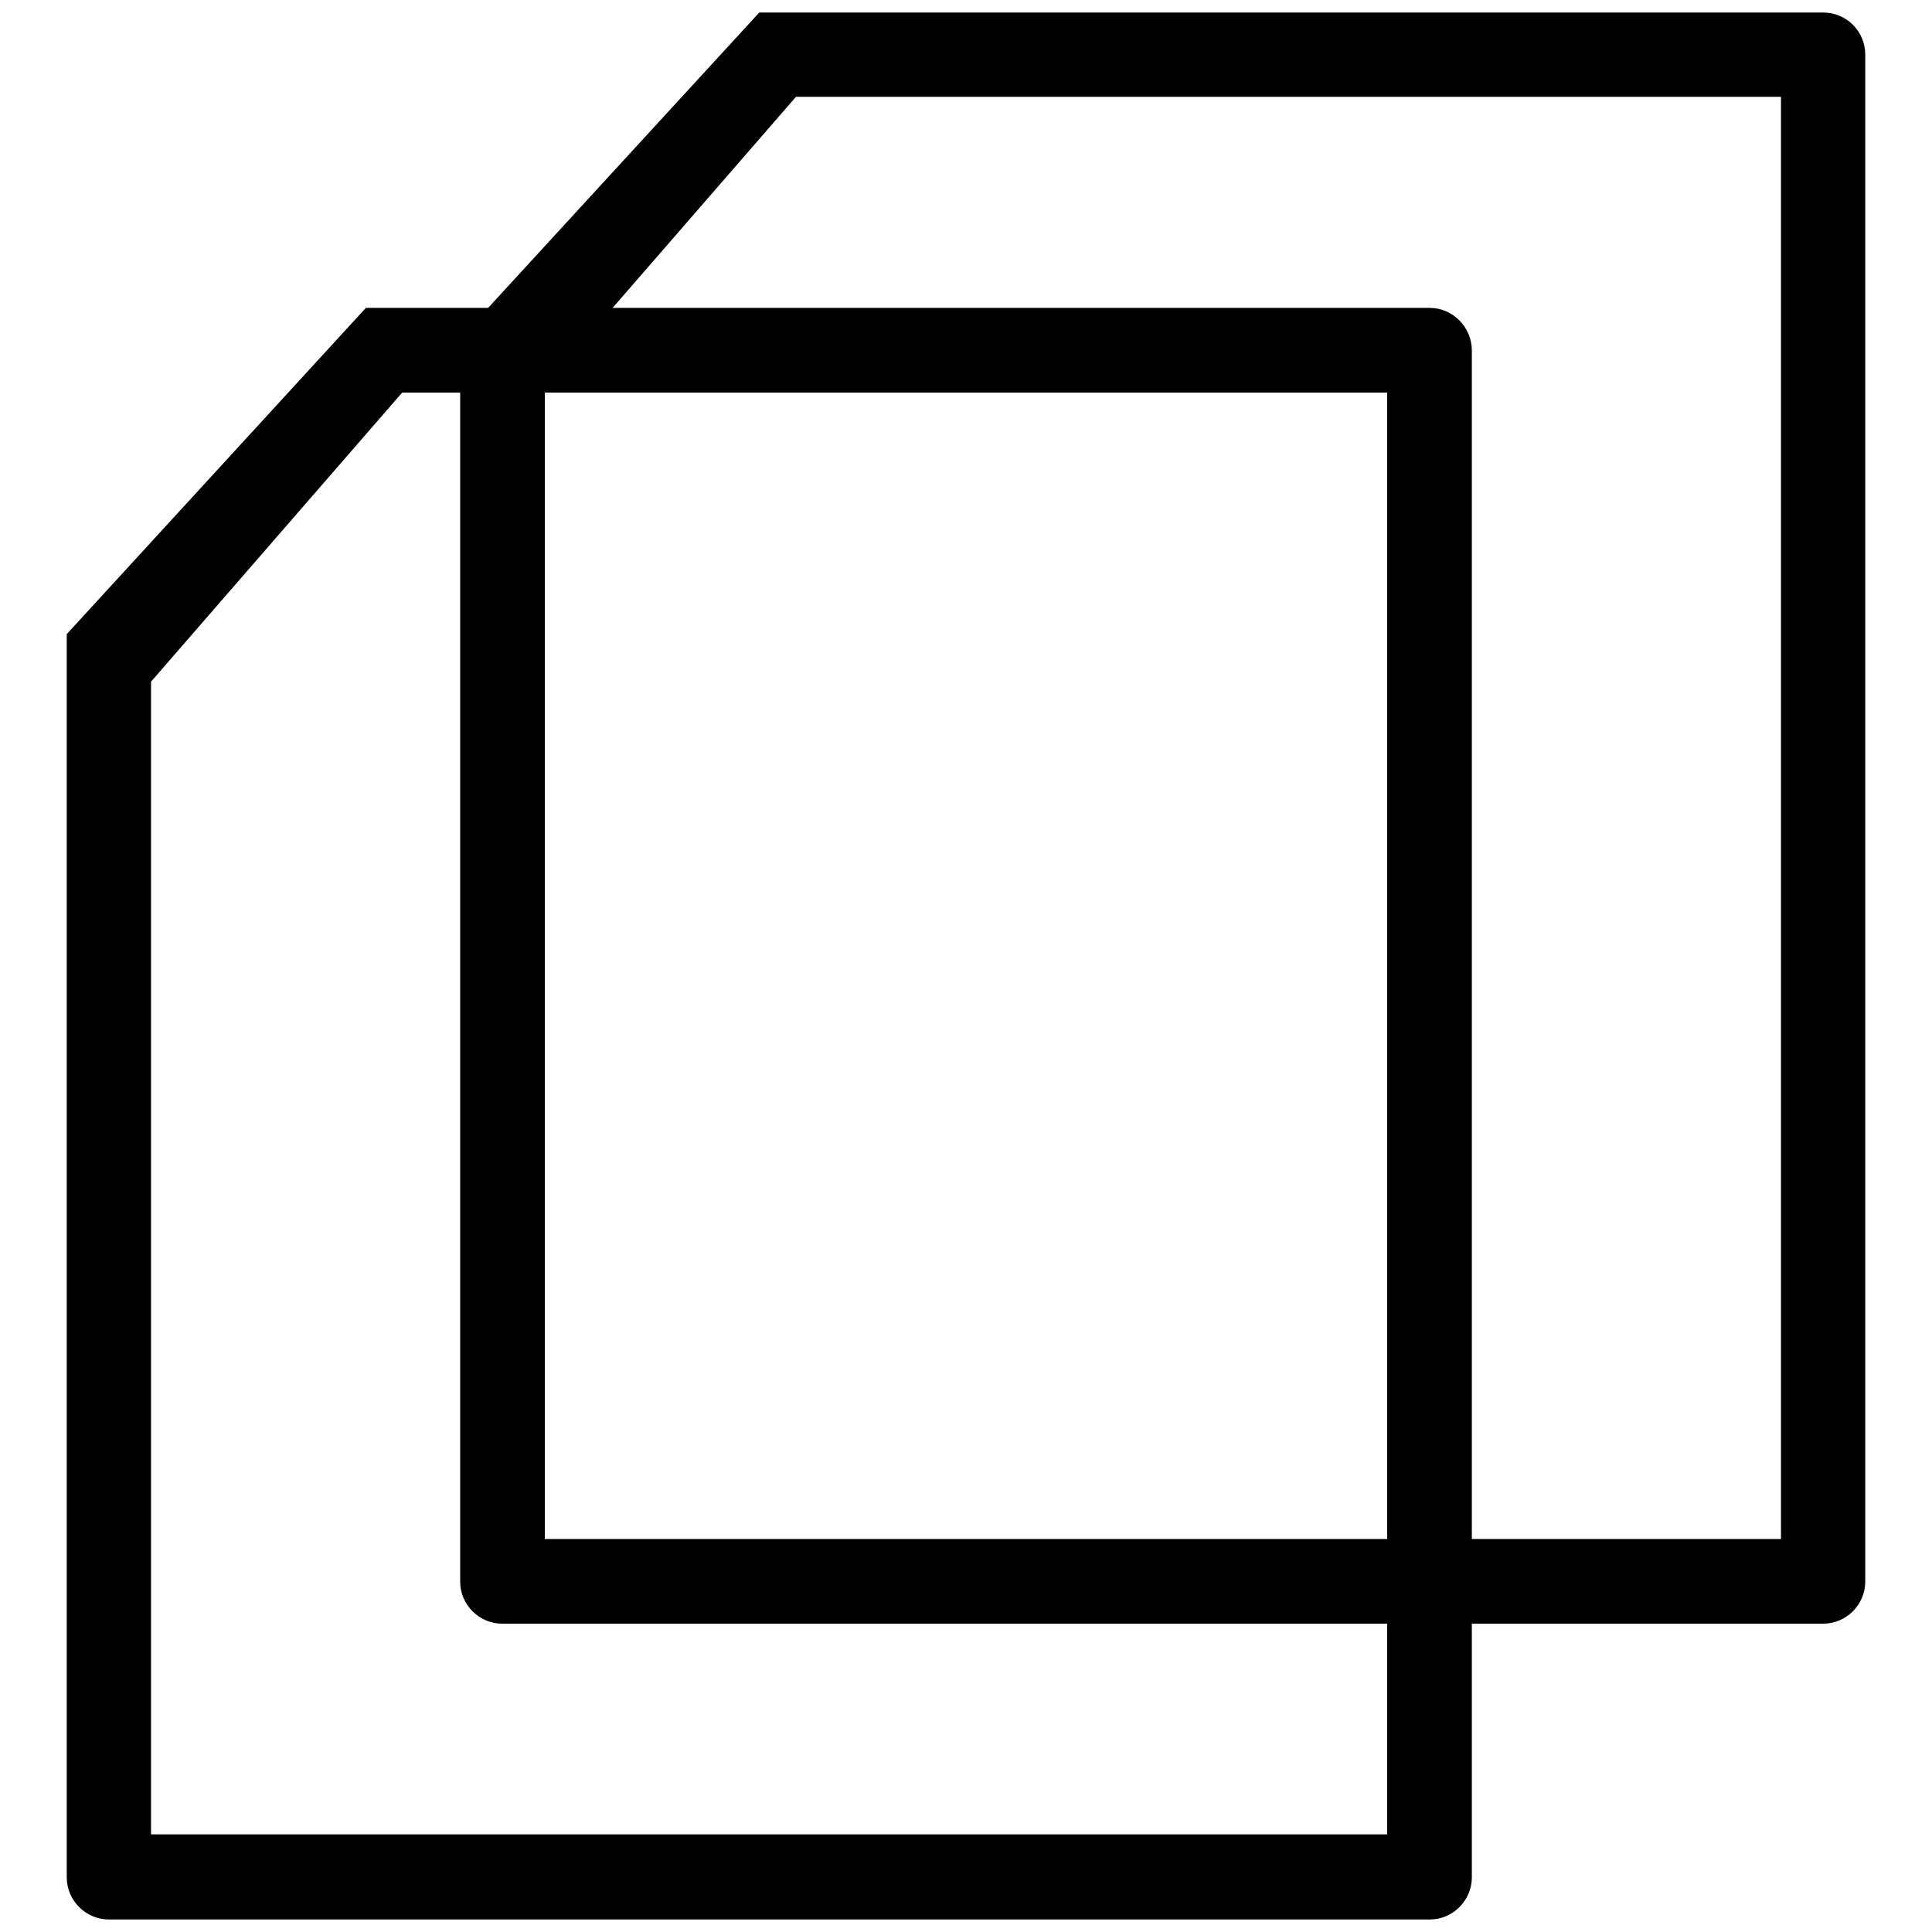 <?xml version="1.0" encoding="utf-8"?>
<!-- Generator: Adobe Illustrator 22.0.1, SVG Export Plug-In . SVG Version: 6.00 Build 0)  -->
<svg version="1.1" id="Capa_1" xmlns="http://www.w3.org/2000/svg" xmlns:xlink="http://www.w3.org/1999/xlink" x="0px" y="0px"
	 viewBox="0 0 463.1 463.1" style="enable-background:new 0 0 463.1 463.1;" xml:space="preserve">
<path d="M342.7,73.8h-255L16,152v145.7V450c0,5.6,4.6,10.1,10.1,10.1h316.6c5.6,0,10.1-4.6,10.1-10.1v-95.2V179.1V84
	C352.8,78.4,348.2,73.8,342.7,73.8z M332.5,179.1v175.6v85H36.2V301.6v-120v-18.2l60.2-69.3h236.1V179.1z"/>
<path d="M437,3H182l-71.7,78.1v145.7v152.3c0,5.6,4.6,10.1,10.1,10.1H437c5.6,0,10.1-4.6,10.1-10.1v-95.2V108.3V13.1
	C447.1,7.5,442.6,3,437,3z M426.9,108.3v175.6v85H130.6V230.8v-120V92.5l60.2-69.3h236.1V108.3z"/>
</svg>
